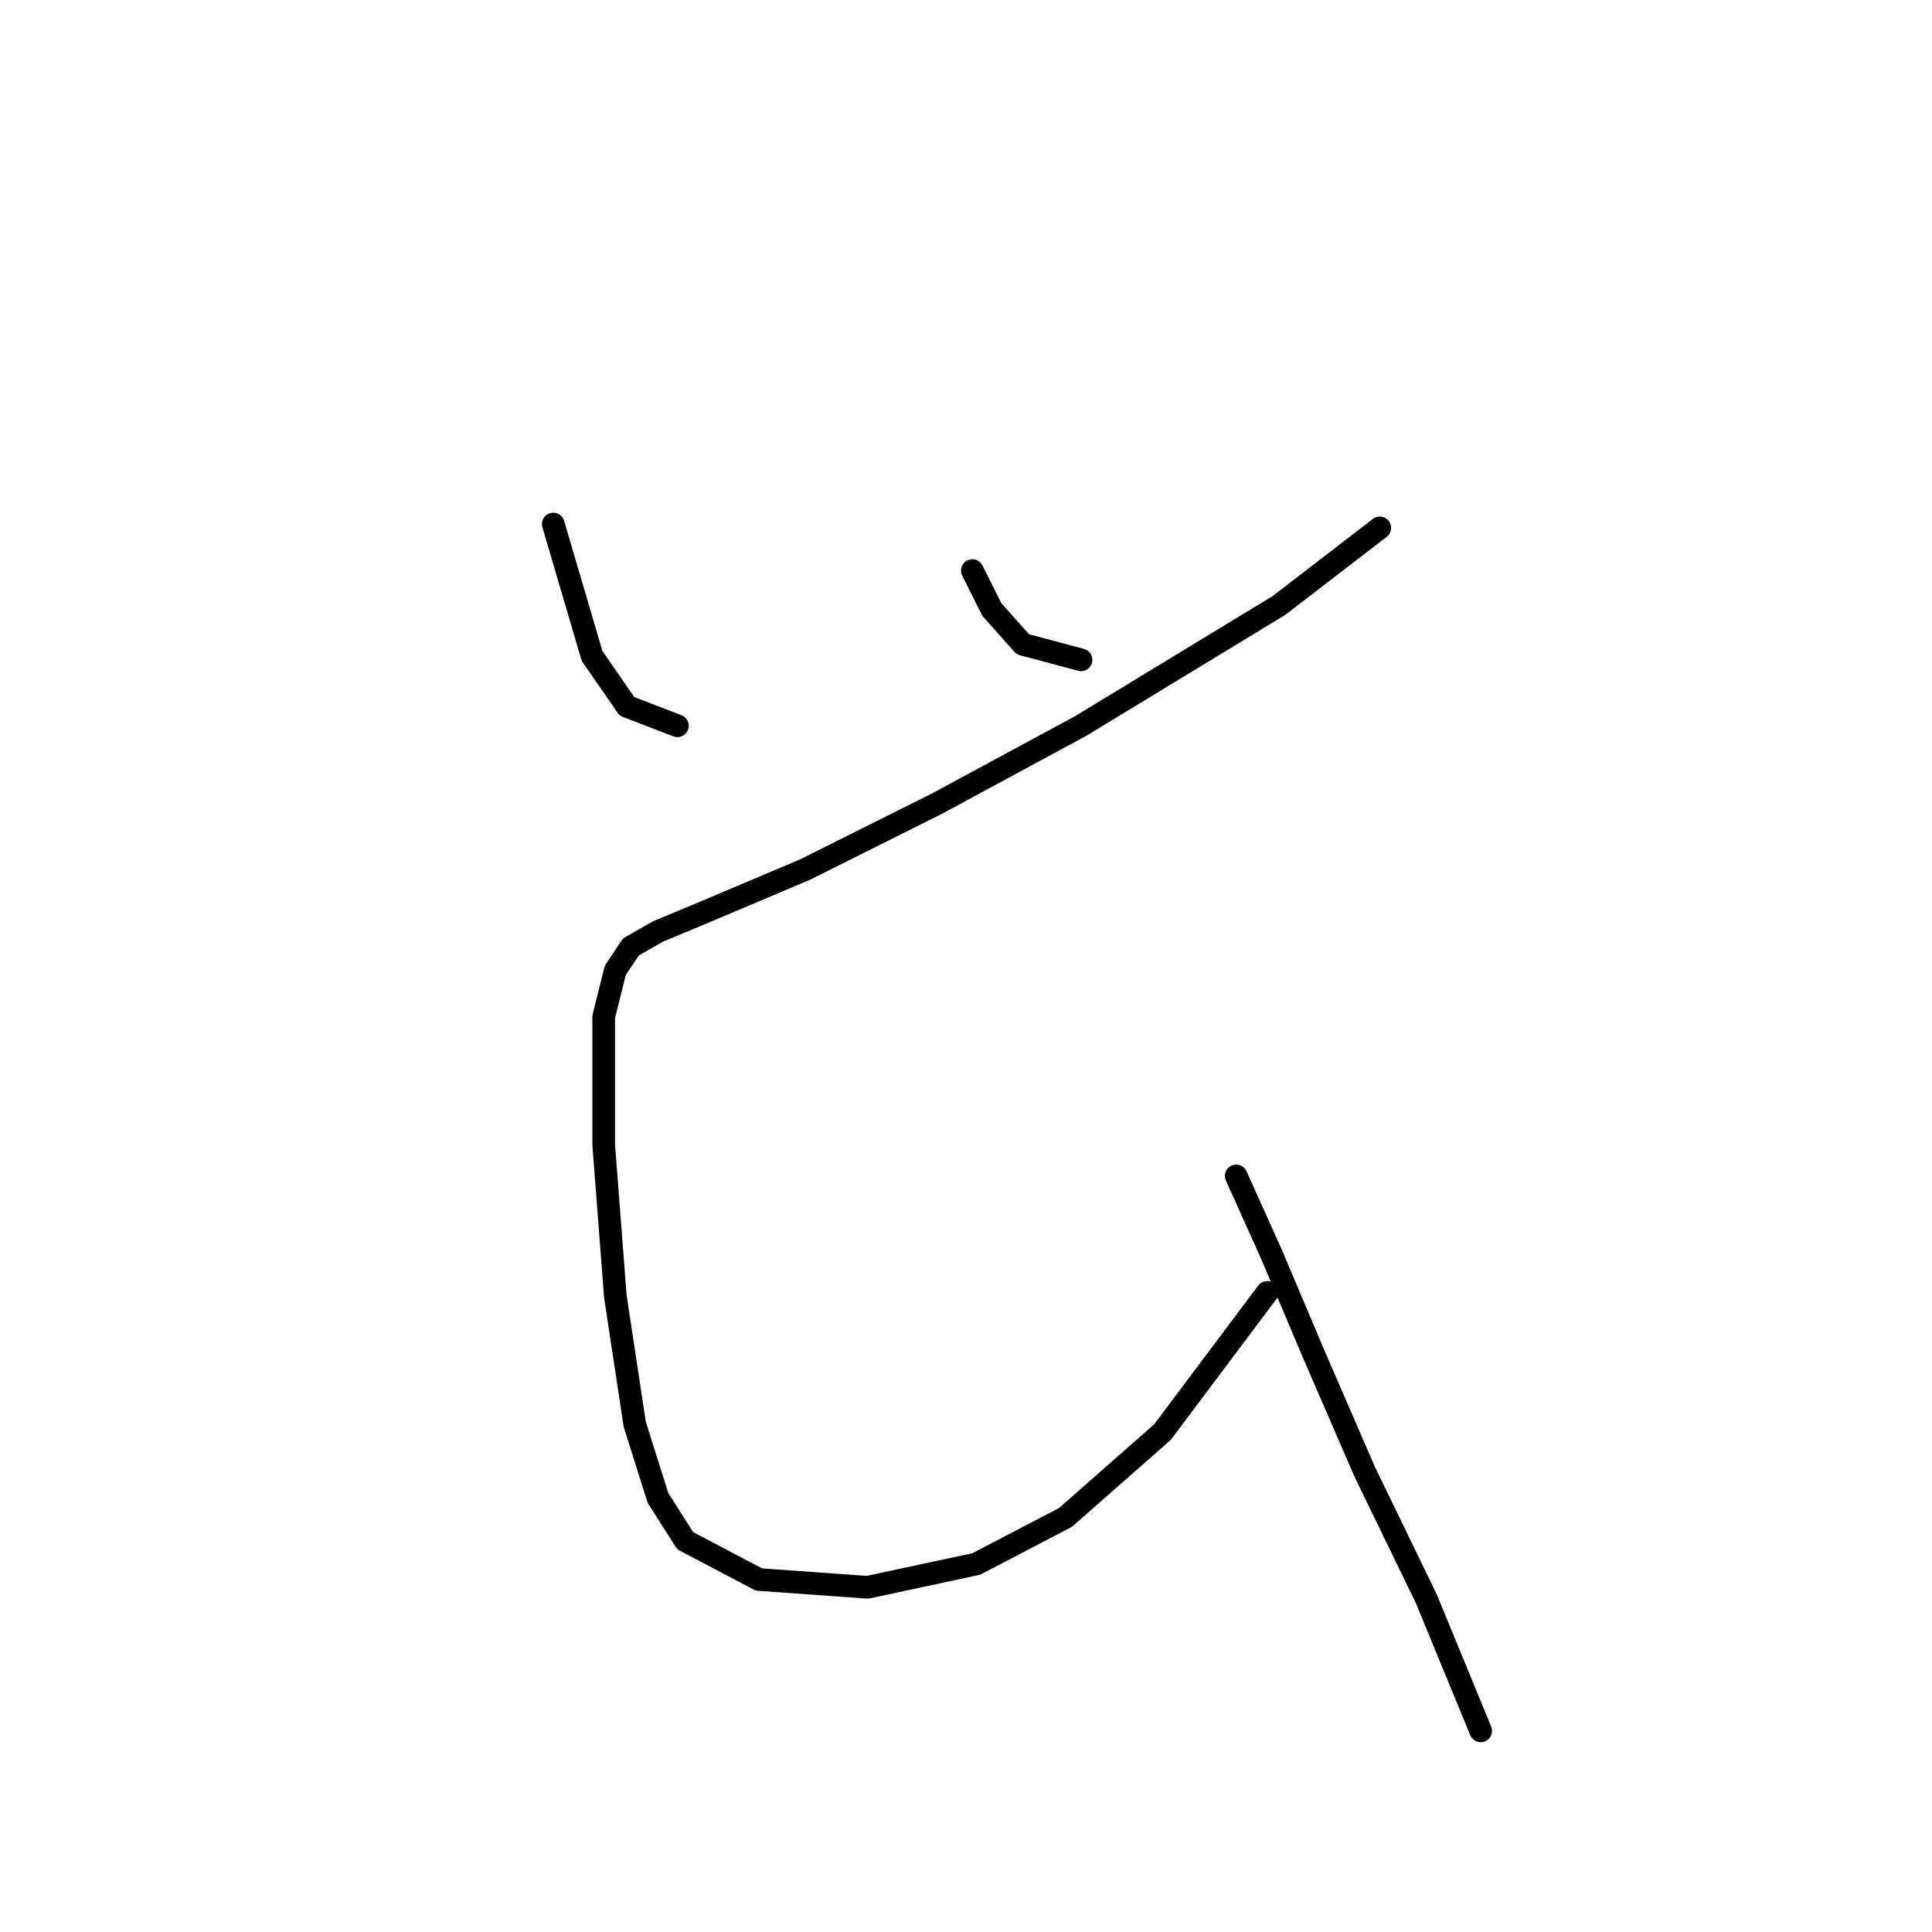 <?xml version="1.0" standalone="no"?>
    <svg width="256" height="256" xmlns="http://www.w3.org/2000/svg" version="1.1">
    <polyline stroke="black" stroke-width="3" stroke-linecap="round" fill="transparent" stroke-linejoin="round" points="73.308 69.433 75.879 78.174 78.45 86.915 83.078 93.6 89.762 96.171 89.762 96.171 " />
        <polyline stroke="black" stroke-width="3" stroke-linecap="round" fill="transparent" stroke-linejoin="round" points="128.841 75.603 131.412 80.745 135.526 85.373 143.239 87.43 143.239 87.43 " />
        <polyline stroke="black" stroke-width="3" stroke-linecap="round" fill="transparent" stroke-linejoin="round" points="182.832 69.947 169.463 80.231 143.239 96.171 124.214 106.455 106.731 115.196 93.362 120.852 87.191 123.423 83.592 125.48 81.535 128.565 79.993 134.736 79.993 151.704 81.535 171.758 84.106 188.726 87.191 198.496 90.791 204.152 100.56 209.294 114.958 210.323 129.355 207.237 141.182 201.067 154.037 189.755 167.92 171.244 167.92 171.244 " />
        <polyline stroke="black" stroke-width="3" stroke-linecap="round" fill="transparent" stroke-linejoin="round" points="163.807 155.818 168.434 166.102 174.091 179.471 180.775 194.897 189.002 211.865 196.201 229.348 196.201 229.348 " />
        </svg>